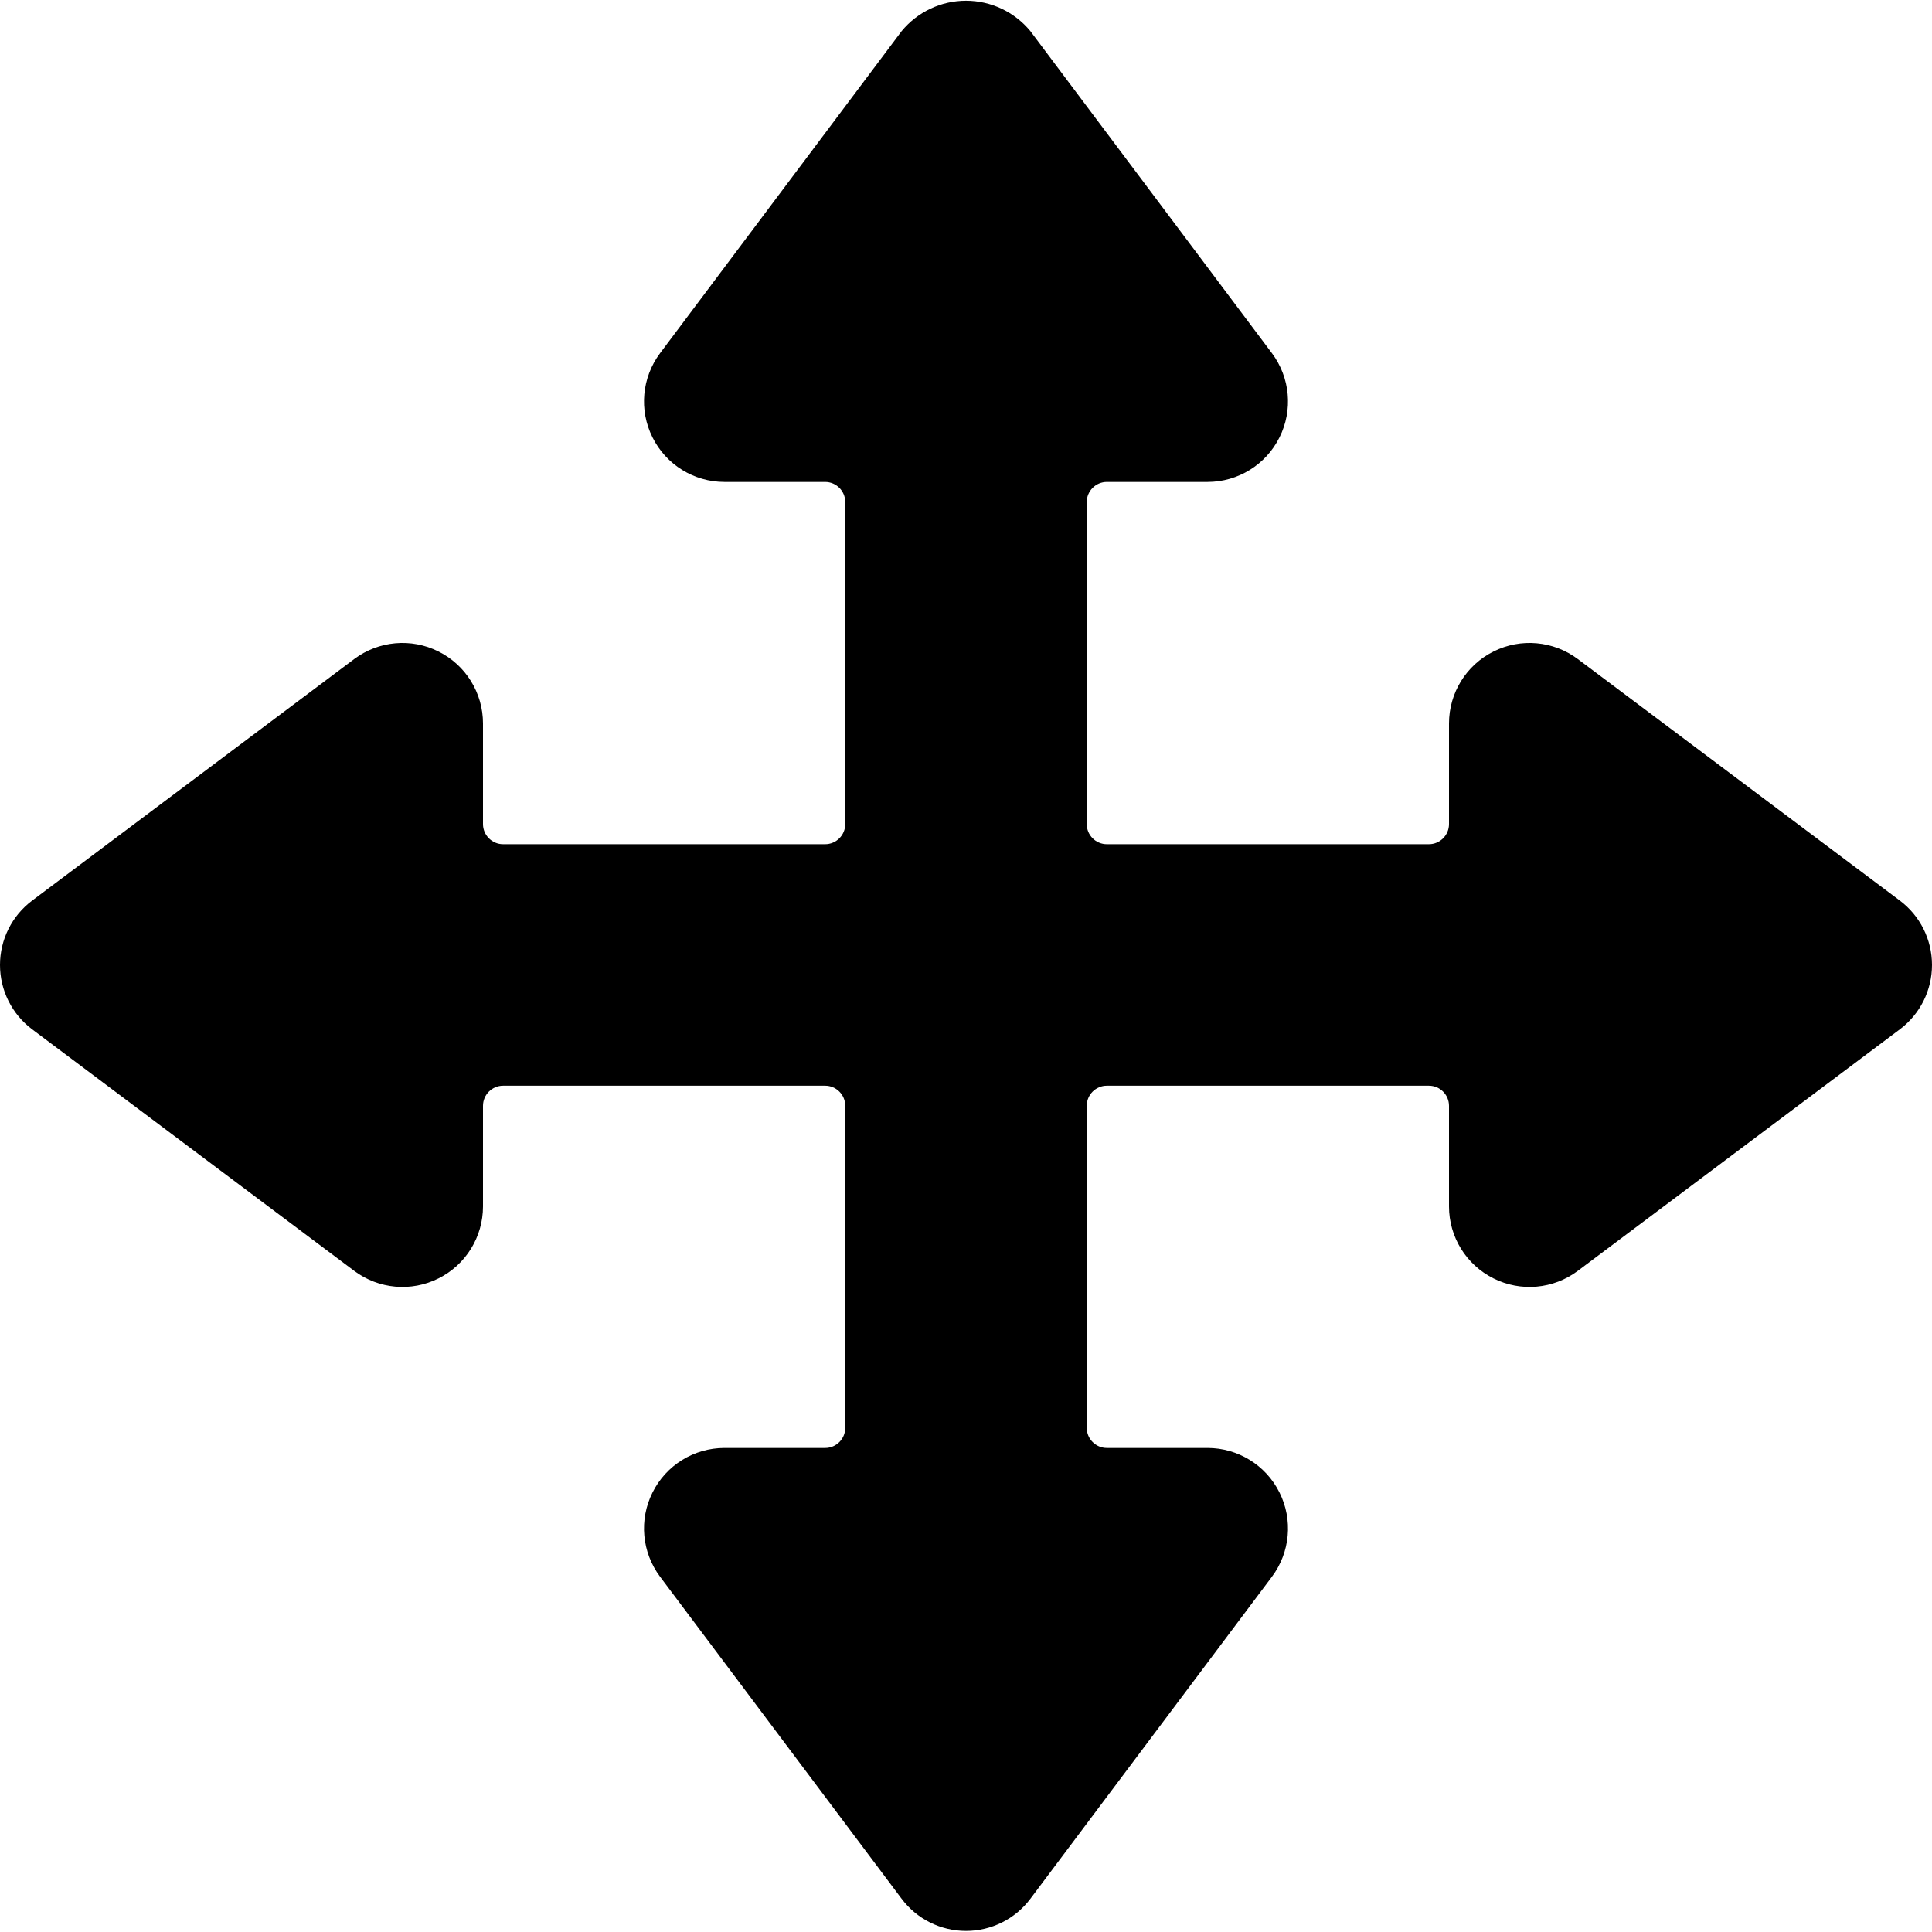 <?xml version="1.0" encoding="UTF-8"?>
<svg width="24px" height="24px" viewBox="0 0 24 24" version="1.1" xmlns="http://www.w3.org/2000/svg" xmlns:xlink="http://www.w3.org/1999/xlink">
    <!-- Generator: Sketch 51.3 (57544) - http://www.bohemiancoding.com/sketch -->
    <title>arrow-direction</title>
    <desc>Created with Sketch.</desc>
    <defs></defs>
    <g id="Symbols" stroke="none" stroke-width="1" fill="none" fill-rule="evenodd">
        <g id="icon/arrow/direction" fill="#000000" fill-rule="nonzero">
            <g id="direction-button-arrows">
                <path d="M23.6,11.187 L19.6,8.187 C19.297,7.96 18.892,7.923 18.553,8.093 C18.214,8.262 18,8.608 18,8.987 L18,10.237 C18,10.375 17.888,10.487 17.75,10.487 L13.75,10.487 C13.612,10.487 13.5,10.375 13.5,10.237 L13.5,6.237 C13.5,6.099 13.612,5.987 13.75,5.987 L15,5.987 C15.379,5.987 15.725,5.773 15.894,5.434 C16.064,5.095 16.027,4.69 15.8,4.387 L12.8,0.387 C12.603,0.148 12.31,0.009 12,0.009 C11.69,0.009 11.397,0.148 11.2,0.387 L8.2,4.387 C7.973,4.69 7.936,5.095 8.106,5.434 C8.275,5.773 8.621,5.987 9,5.987 L10.25,5.987 C10.388,5.987 10.5,6.099 10.5,6.237 L10.5,10.237 C10.5,10.375 10.388,10.487 10.25,10.487 L6.25,10.487 C6.112,10.487 6,10.375 6,10.237 L6,8.987 C6,8.608 5.786,8.262 5.447,8.093 C5.108,7.923 4.703,7.96 4.4,8.187 L0.4,11.187 C0.148,11.376 -1.0123367e-16,11.672 0,11.987 C1.0123367e-16,12.302 0.148,12.598 0.4,12.787 L4.4,15.787 C4.703,16.014 5.108,16.051 5.447,15.881 C5.786,15.712 6,15.366 6,14.987 L6,13.737 C6,13.599 6.112,13.487 6.25,13.487 L10.25,13.487 C10.388,13.487 10.5,13.599 10.5,13.737 L10.5,17.737 C10.5,17.875 10.388,17.987 10.25,17.987 L9,17.987 C8.621,17.987 8.275,18.201 8.106,18.54 C7.936,18.879 7.973,19.284 8.2,19.587 L11.2,23.587 C11.389,23.839 11.685,23.987 12,23.987 C12.315,23.987 12.611,23.839 12.8,23.587 L15.8,19.587 C16.027,19.284 16.064,18.879 15.894,18.54 C15.725,18.201 15.379,17.987 15,17.987 L13.75,17.987 C13.612,17.987 13.5,17.875 13.5,17.737 L13.5,13.737 C13.5,13.599 13.612,13.487 13.75,13.487 L17.75,13.487 C17.888,13.487 18,13.599 18,13.737 L18,14.987 C18,15.366 18.214,15.712 18.553,15.881 C18.892,16.051 19.297,16.014 19.6,15.787 L23.6,12.787 C23.852,12.598 24,12.302 24,11.987 C24,11.672 23.852,11.376 23.6,11.187 Z" id="Shape"></path>
            </g>
        </g>
    </g>
</svg>
